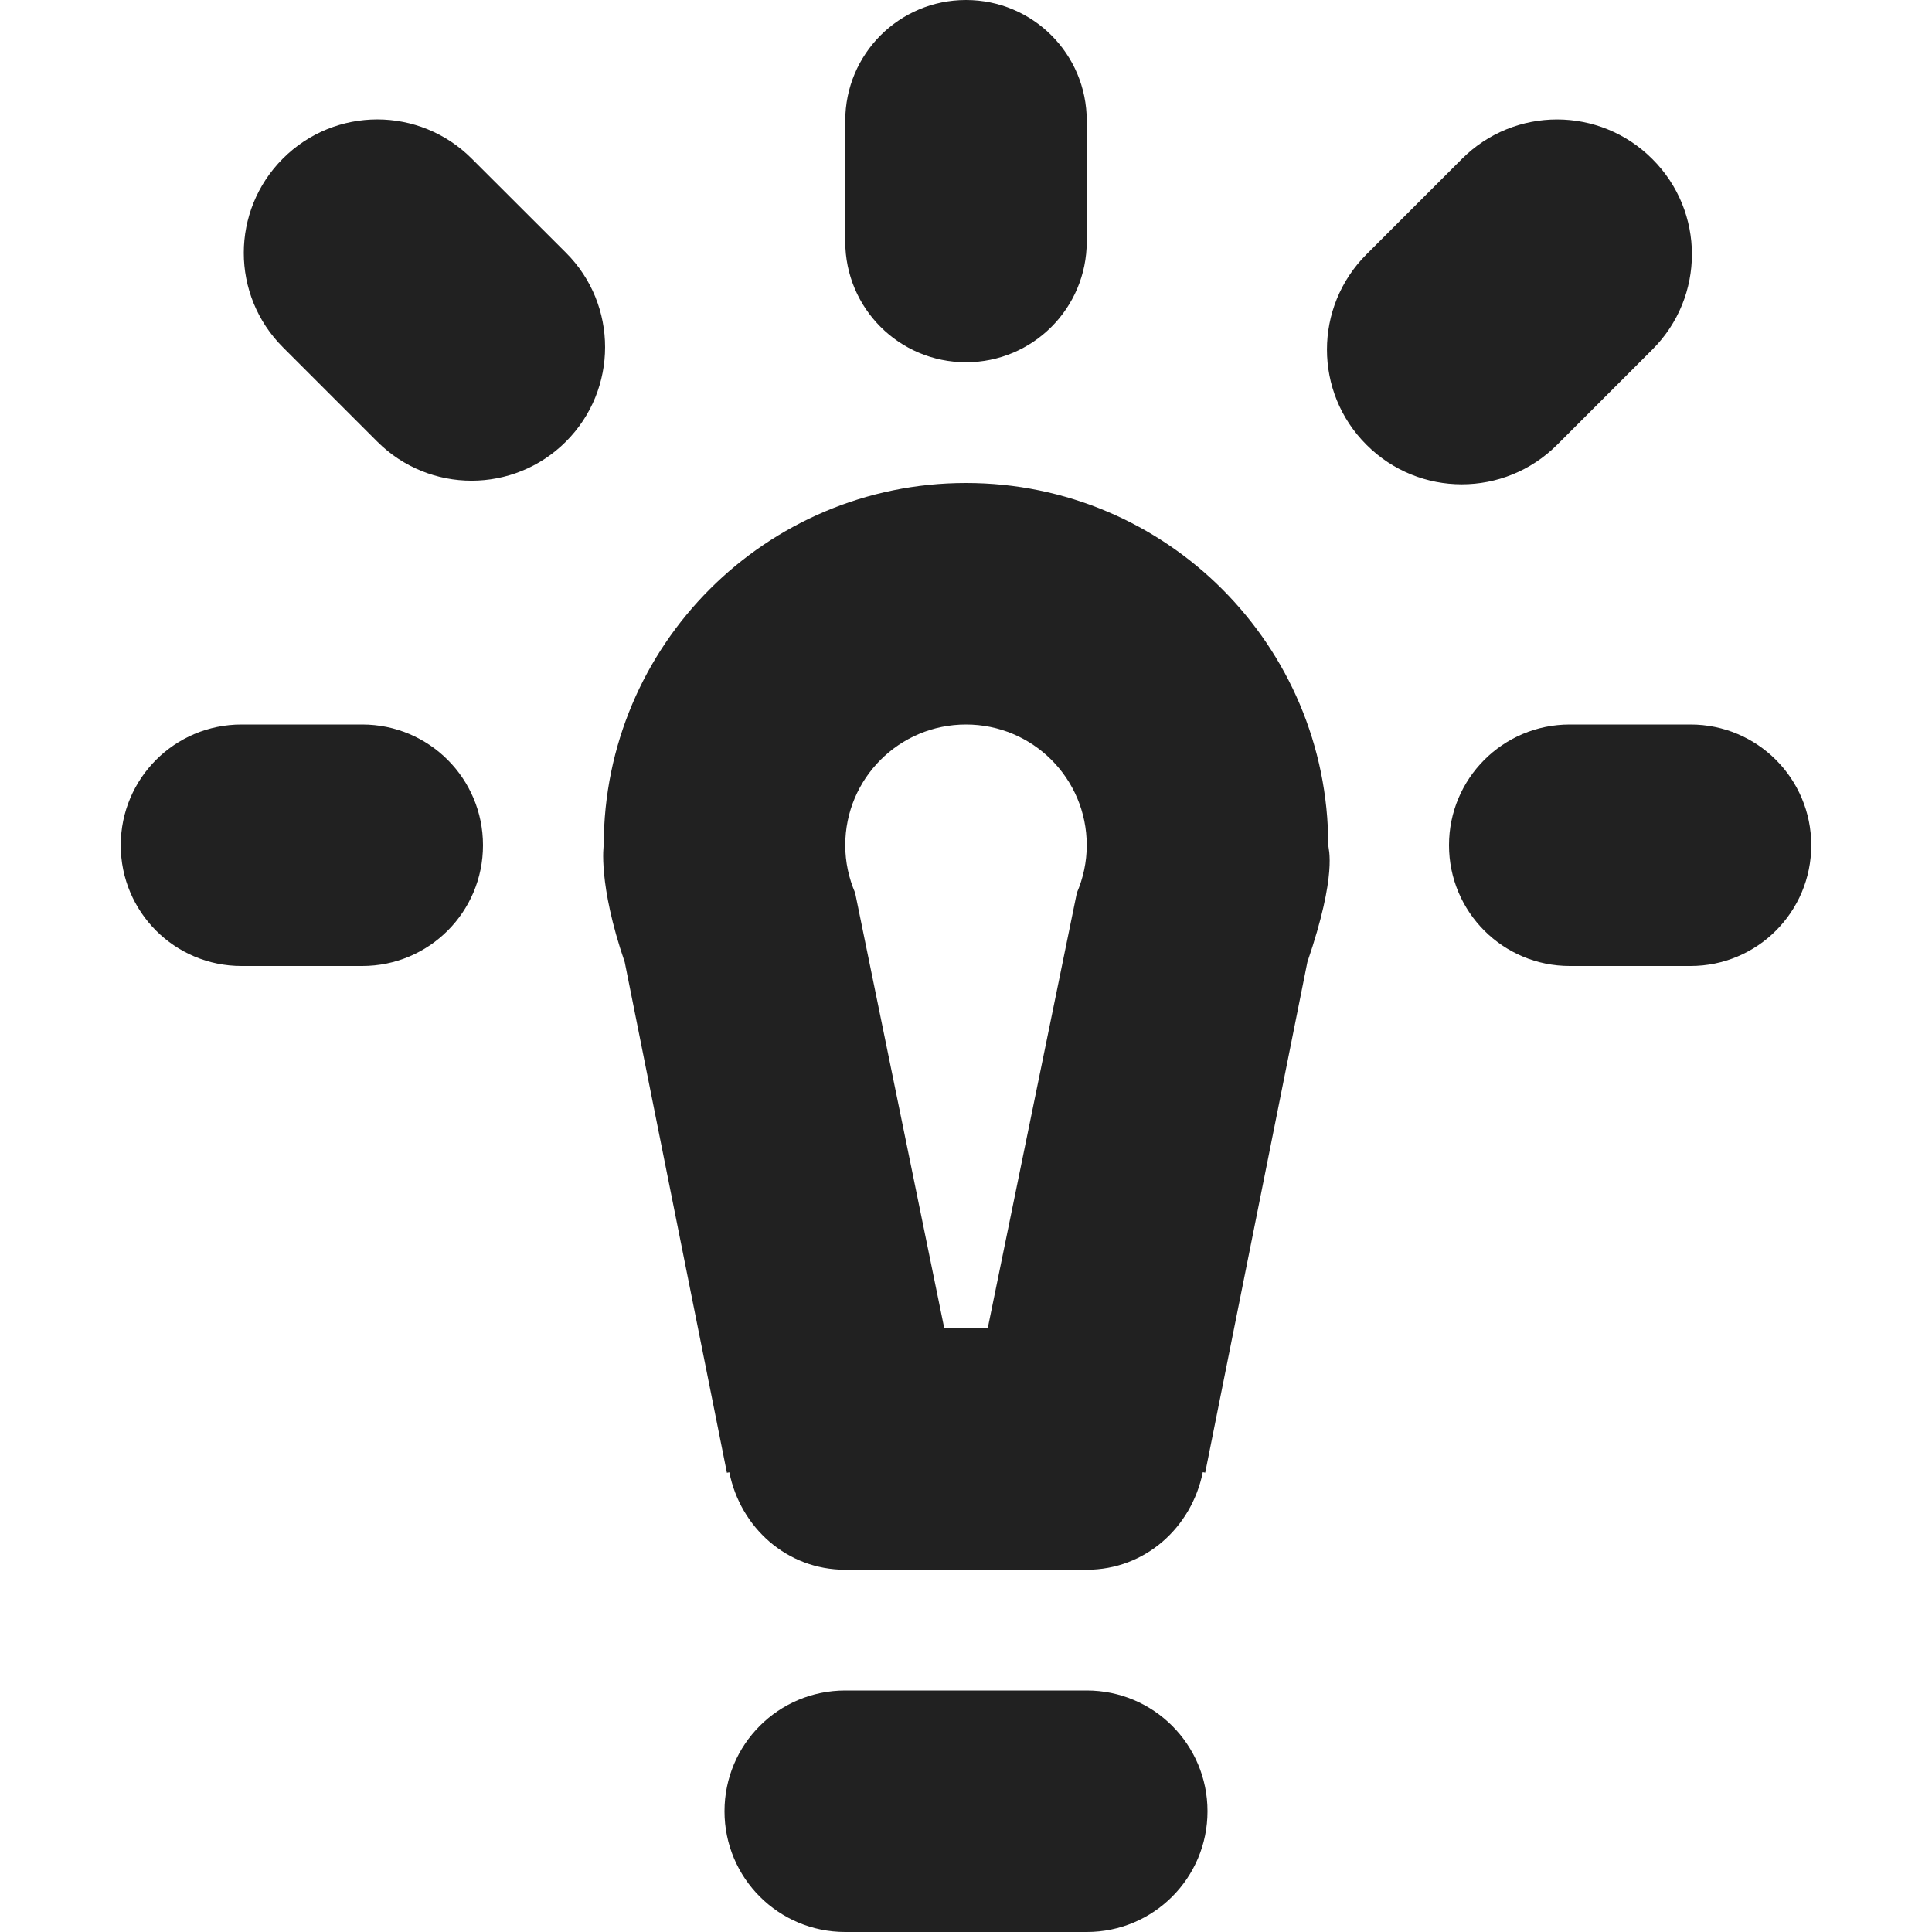 <?xml version="1.0" encoding="utf-8"?>
<!-- Generator: Adobe Illustrator 16.0.0, SVG Export Plug-In . SVG Version: 6.00 Build 0)  -->
<!DOCTYPE svg PUBLIC "-//W3C//DTD SVG 1.1//EN" "http://www.w3.org/Graphics/SVG/1.1/DTD/svg11.dtd">
<svg version="1.1" xmlns="http://www.w3.org/2000/svg" xmlns:xlink="http://www.w3.org/1999/xlink" x="0px" y="0px" width="16px"
	 height="16px" viewBox="0 0 16 16" enable-background="new 0 0 16 16" xml:space="preserve">
<g id="Layer_0_xA0_Image_1_">
</g>
<g id="Row_5_1_">
</g>
<g id="Row_4_1_">
</g>
<g id="Row_3_1_">
</g>
<g id="Row_2_1_">
	<g id="idea">
		<g>
			<path fill="#212121" d="M3,6H2C1.447,6,1,6.447,1,7s0.447,1,1,1h1c0.553,0,1-0.447,1-1S3.553,6,3,6z M8,3c0.553,0,1-0.447,1-1V1
				c0-0.553-0.447-1-1-1S7,0.447,7,1v1C7,2.553,7.447,3,8,3z M9,14H7c-0.553,0-1,0.447-1,1s0.447,1,1,1h2c0.553,0,1-0.447,1-1
				S9.553,14,9,14z M4.688,2.094L3.906,1.313c-0.432-0.432-1.131-0.432-1.563,0s-0.432,1.131,0,1.563l0.781,0.781
				c0.432,0.432,1.131,0.432,1.563,0S5.119,2.525,4.688,2.094z M14,6h-1c-0.553,0-1,0.447-1,1s0.447,1,1,1h1c0.553,0,1-0.447,1-1
				S14.553,6,14,6z M8,4C6.343,4,5,5.343,5,7c0-0.005-0.05,0.316,0.174,0.969l0.846,4.228l0.02-0.004C6.131,12.649,6.516,13,7,13h2
				c0.484,0,0.869-0.351,0.961-0.808l0.02,0.004l0.846-4.228C11.079,7.231,11,7.027,11,7C11,5.343,9.657,4,8,4z M8.918,7.395
				L8.18,11h-0.36L7.082,7.395C7.03,7.273,7,7.141,7,7c0-0.553,0.447-1,1-1s1,0.447,1,1C9,7.141,8.97,7.273,8.918,7.395z
				 M12.895,3.684l0.789-0.789c0.437-0.436,0.437-1.143,0-1.578c-0.436-0.437-1.143-0.437-1.578,0l-0.789,0.789
				c-0.437,0.436-0.437,1.143,0,1.578C11.752,4.12,12.459,4.12,12.895,3.684z"/>
		</g>
	</g>
</g>
<g id="Row_1_1_">
</g>
</svg>
